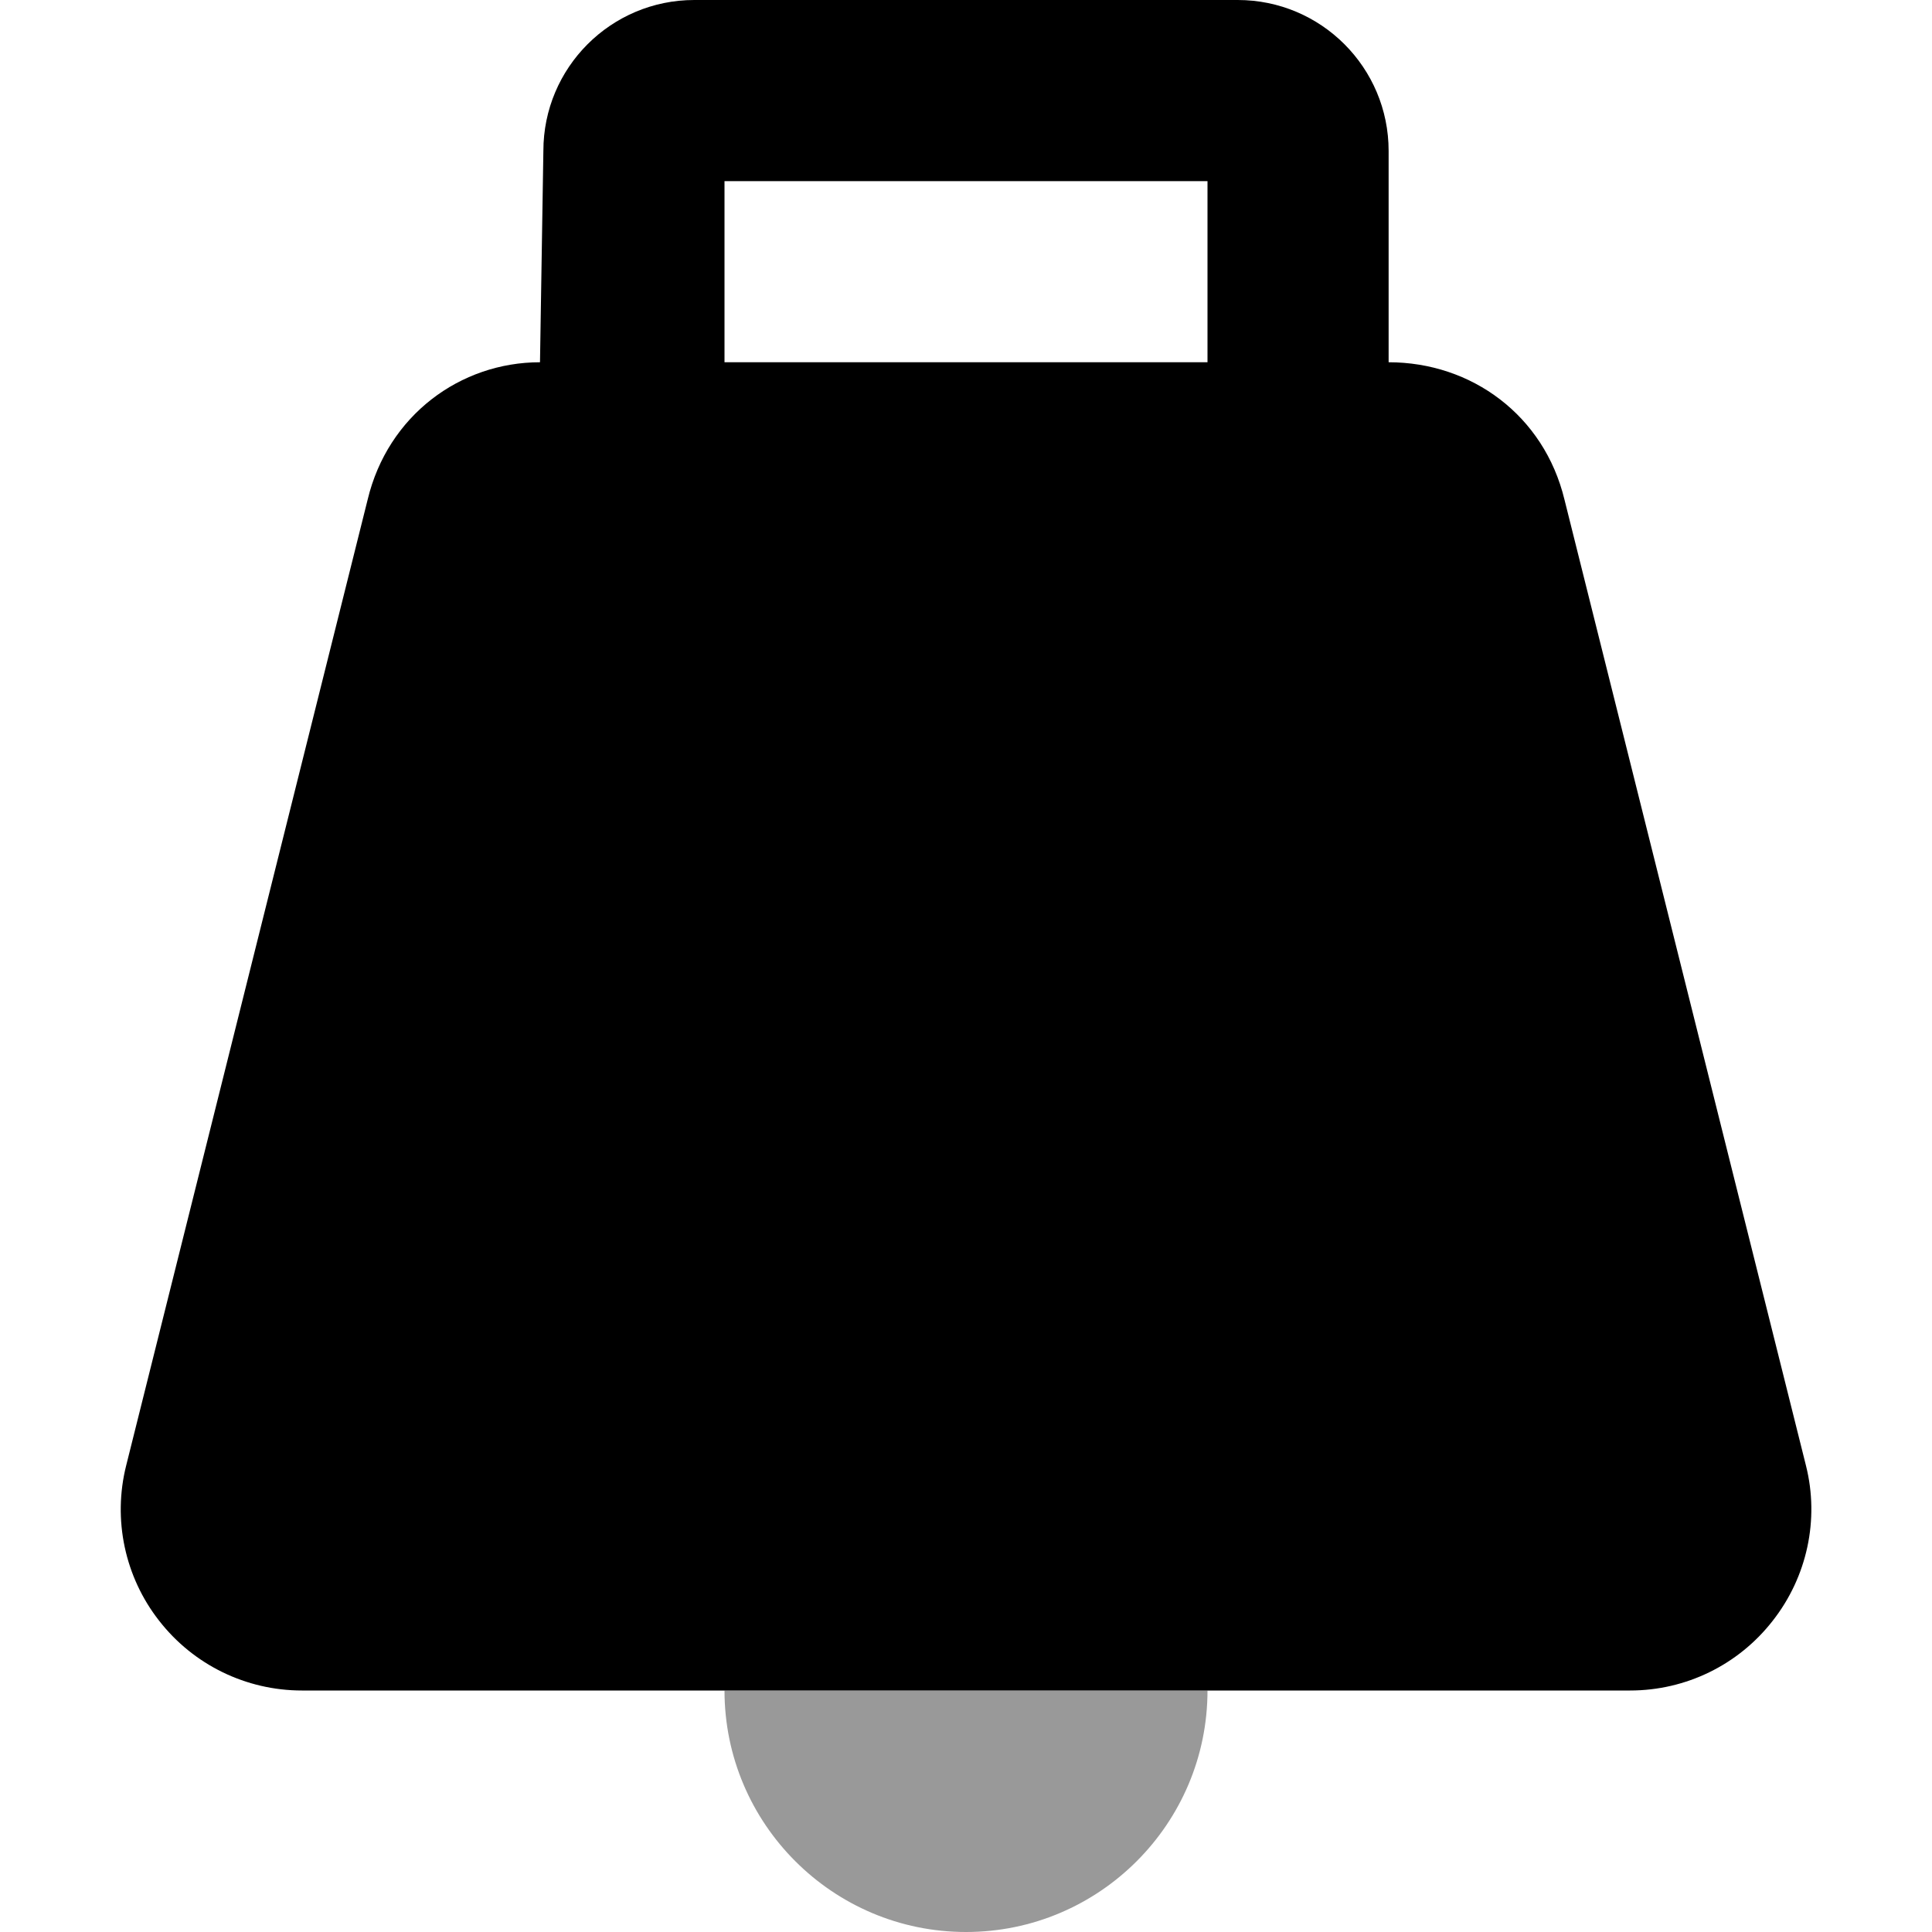 <svg width="64" height="64" viewBox="0 0 64 64" fill="none" xmlns="http://www.w3.org/2000/svg">
<path d="M18 5C18 2.239 20.238 0 23 0H41C43.763 0 46 2.239 46 5V12C48.75 12 51.15 13.762 51.825 16.55L59.825 48.55C60.275 50.337 59.863 52.237 58.725 53.688C57.588 55.15 55.85 56 54 56H10C8.153 56 6.408 55.15 5.271 53.688C4.134 52.237 3.731 50.337 4.179 48.55L12.179 16.55C12.848 13.762 15.246 12 17.888 12L18 5ZM24 12H40V6H24V12Z" fill="black"/>
<path d="M24 56H40C40 60.413 36.413 64 32 64C27.587 64 24 60.413 24 56Z" fill="black" fill-opacity="0.4"/>
</svg>
